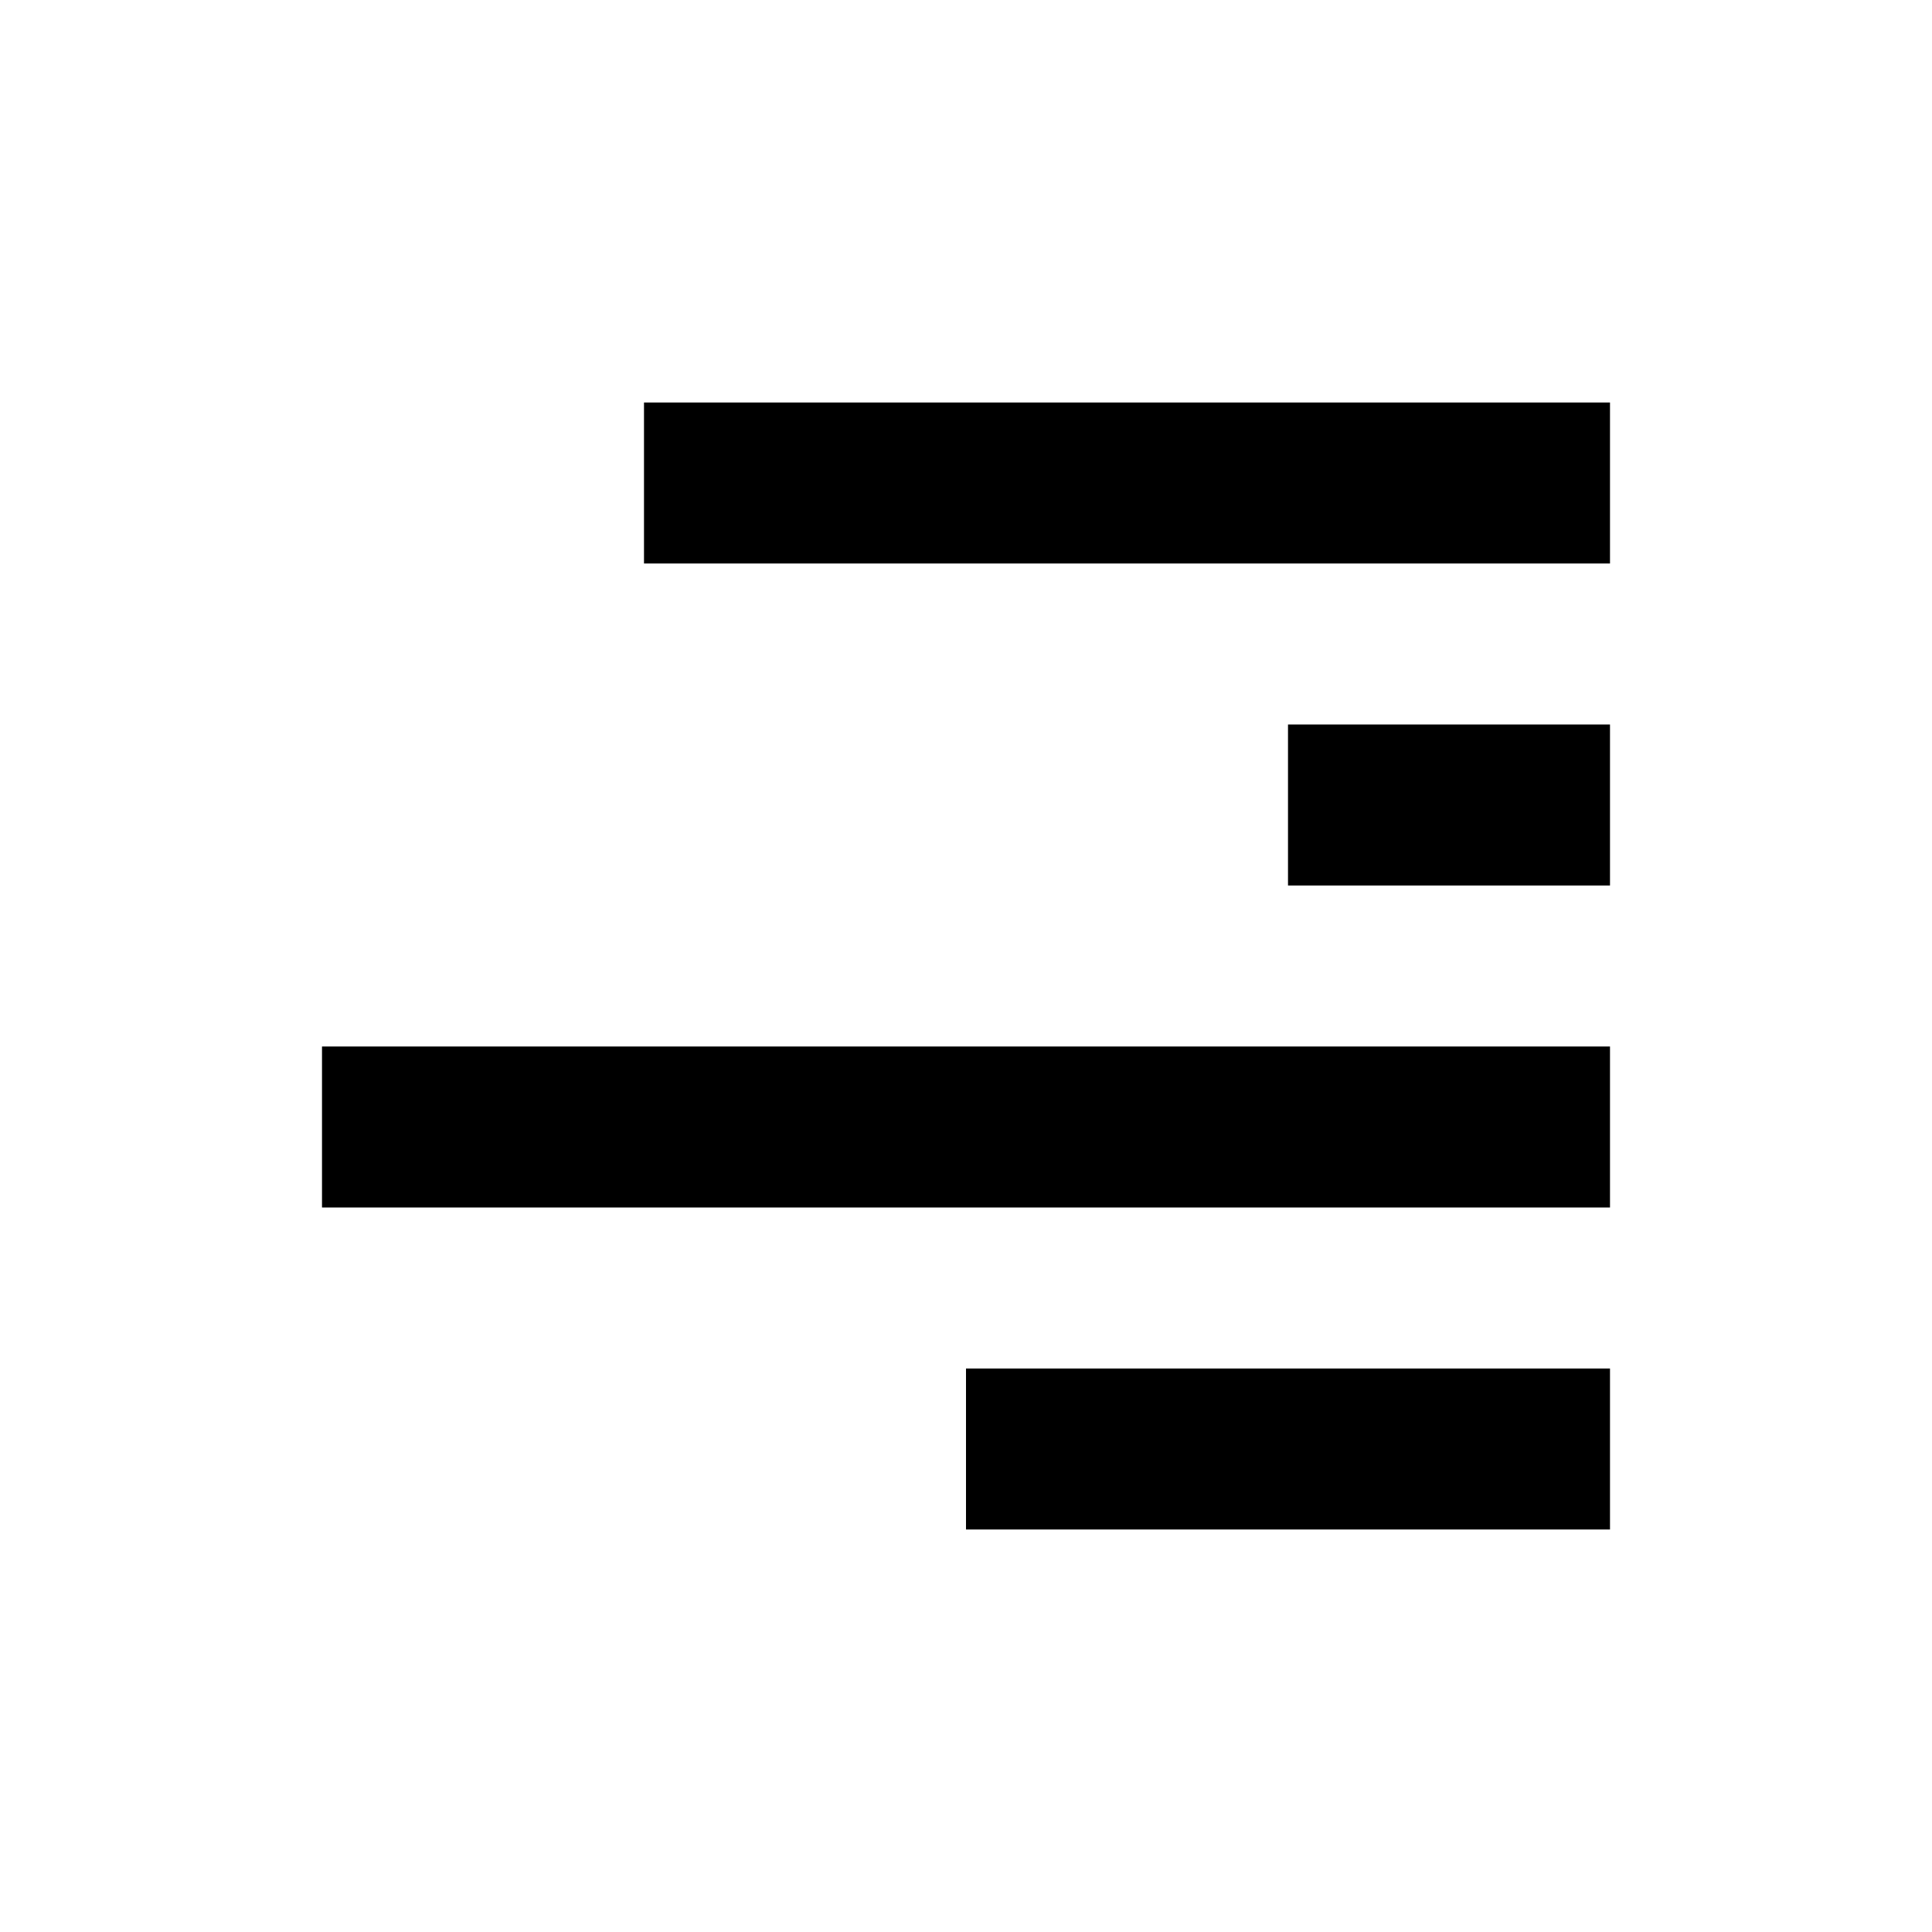 <svg xmlns="http://www.w3.org/2000/svg" width="24" height="24" viewBox="0 0 24 24">
    <path d="M8 5L20 5L20 7L8 7z"/>
    <path d="M12 17L20 17L20 19L12 19z"/>
    <path d="M4 13L20 13L20 15L4 15z"/>
    <path d="M16 9L20 9L20 11L16 11z"/>
</svg>
